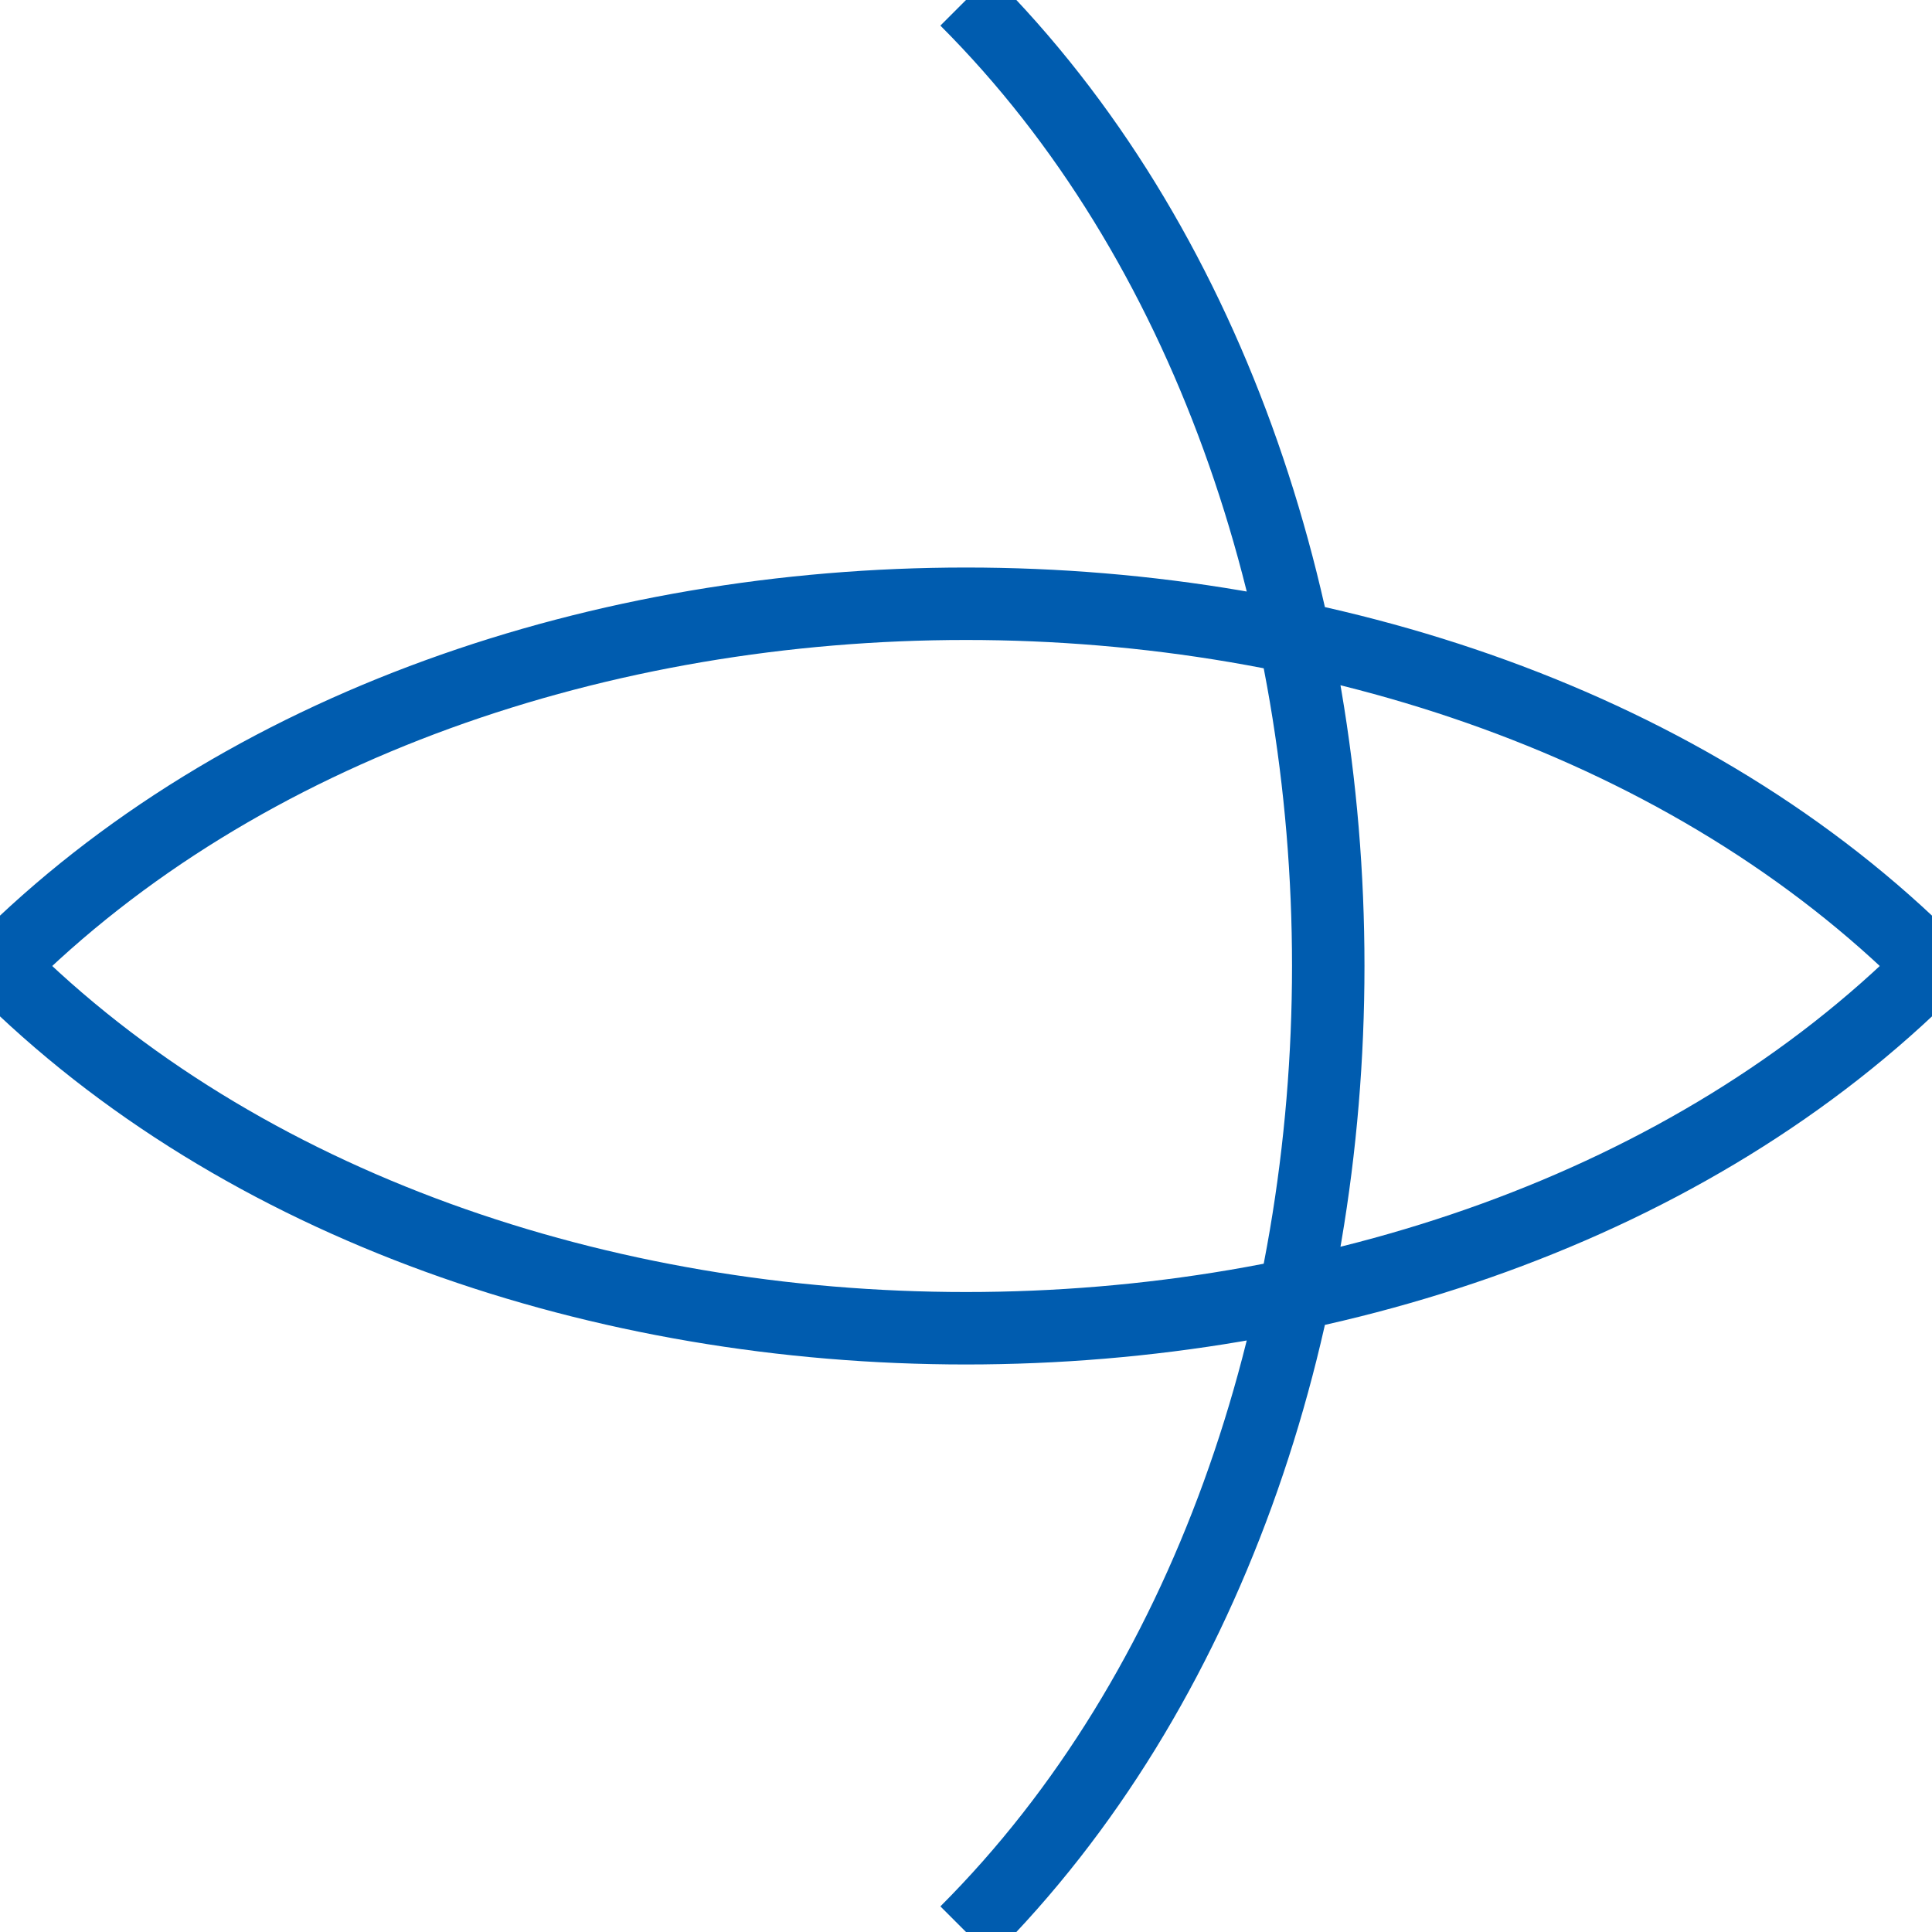 <?xml version="1.0" encoding="UTF-8" standalone="no"?><svg xmlns="http://www.w3.org/2000/svg" width="40mm" height="40mm" viewBox="0 0 40 40"><defs><style>.ornamento{fill:none;stroke:#005CAF;stroke-width:1.5;}</style></defs><path class="ornamento" d="M20,0 C30,10 30,30 20,40 M0,20 C10,30 30,30 40,20 M0,20 C10,10 30,10 40,20"/></svg>
